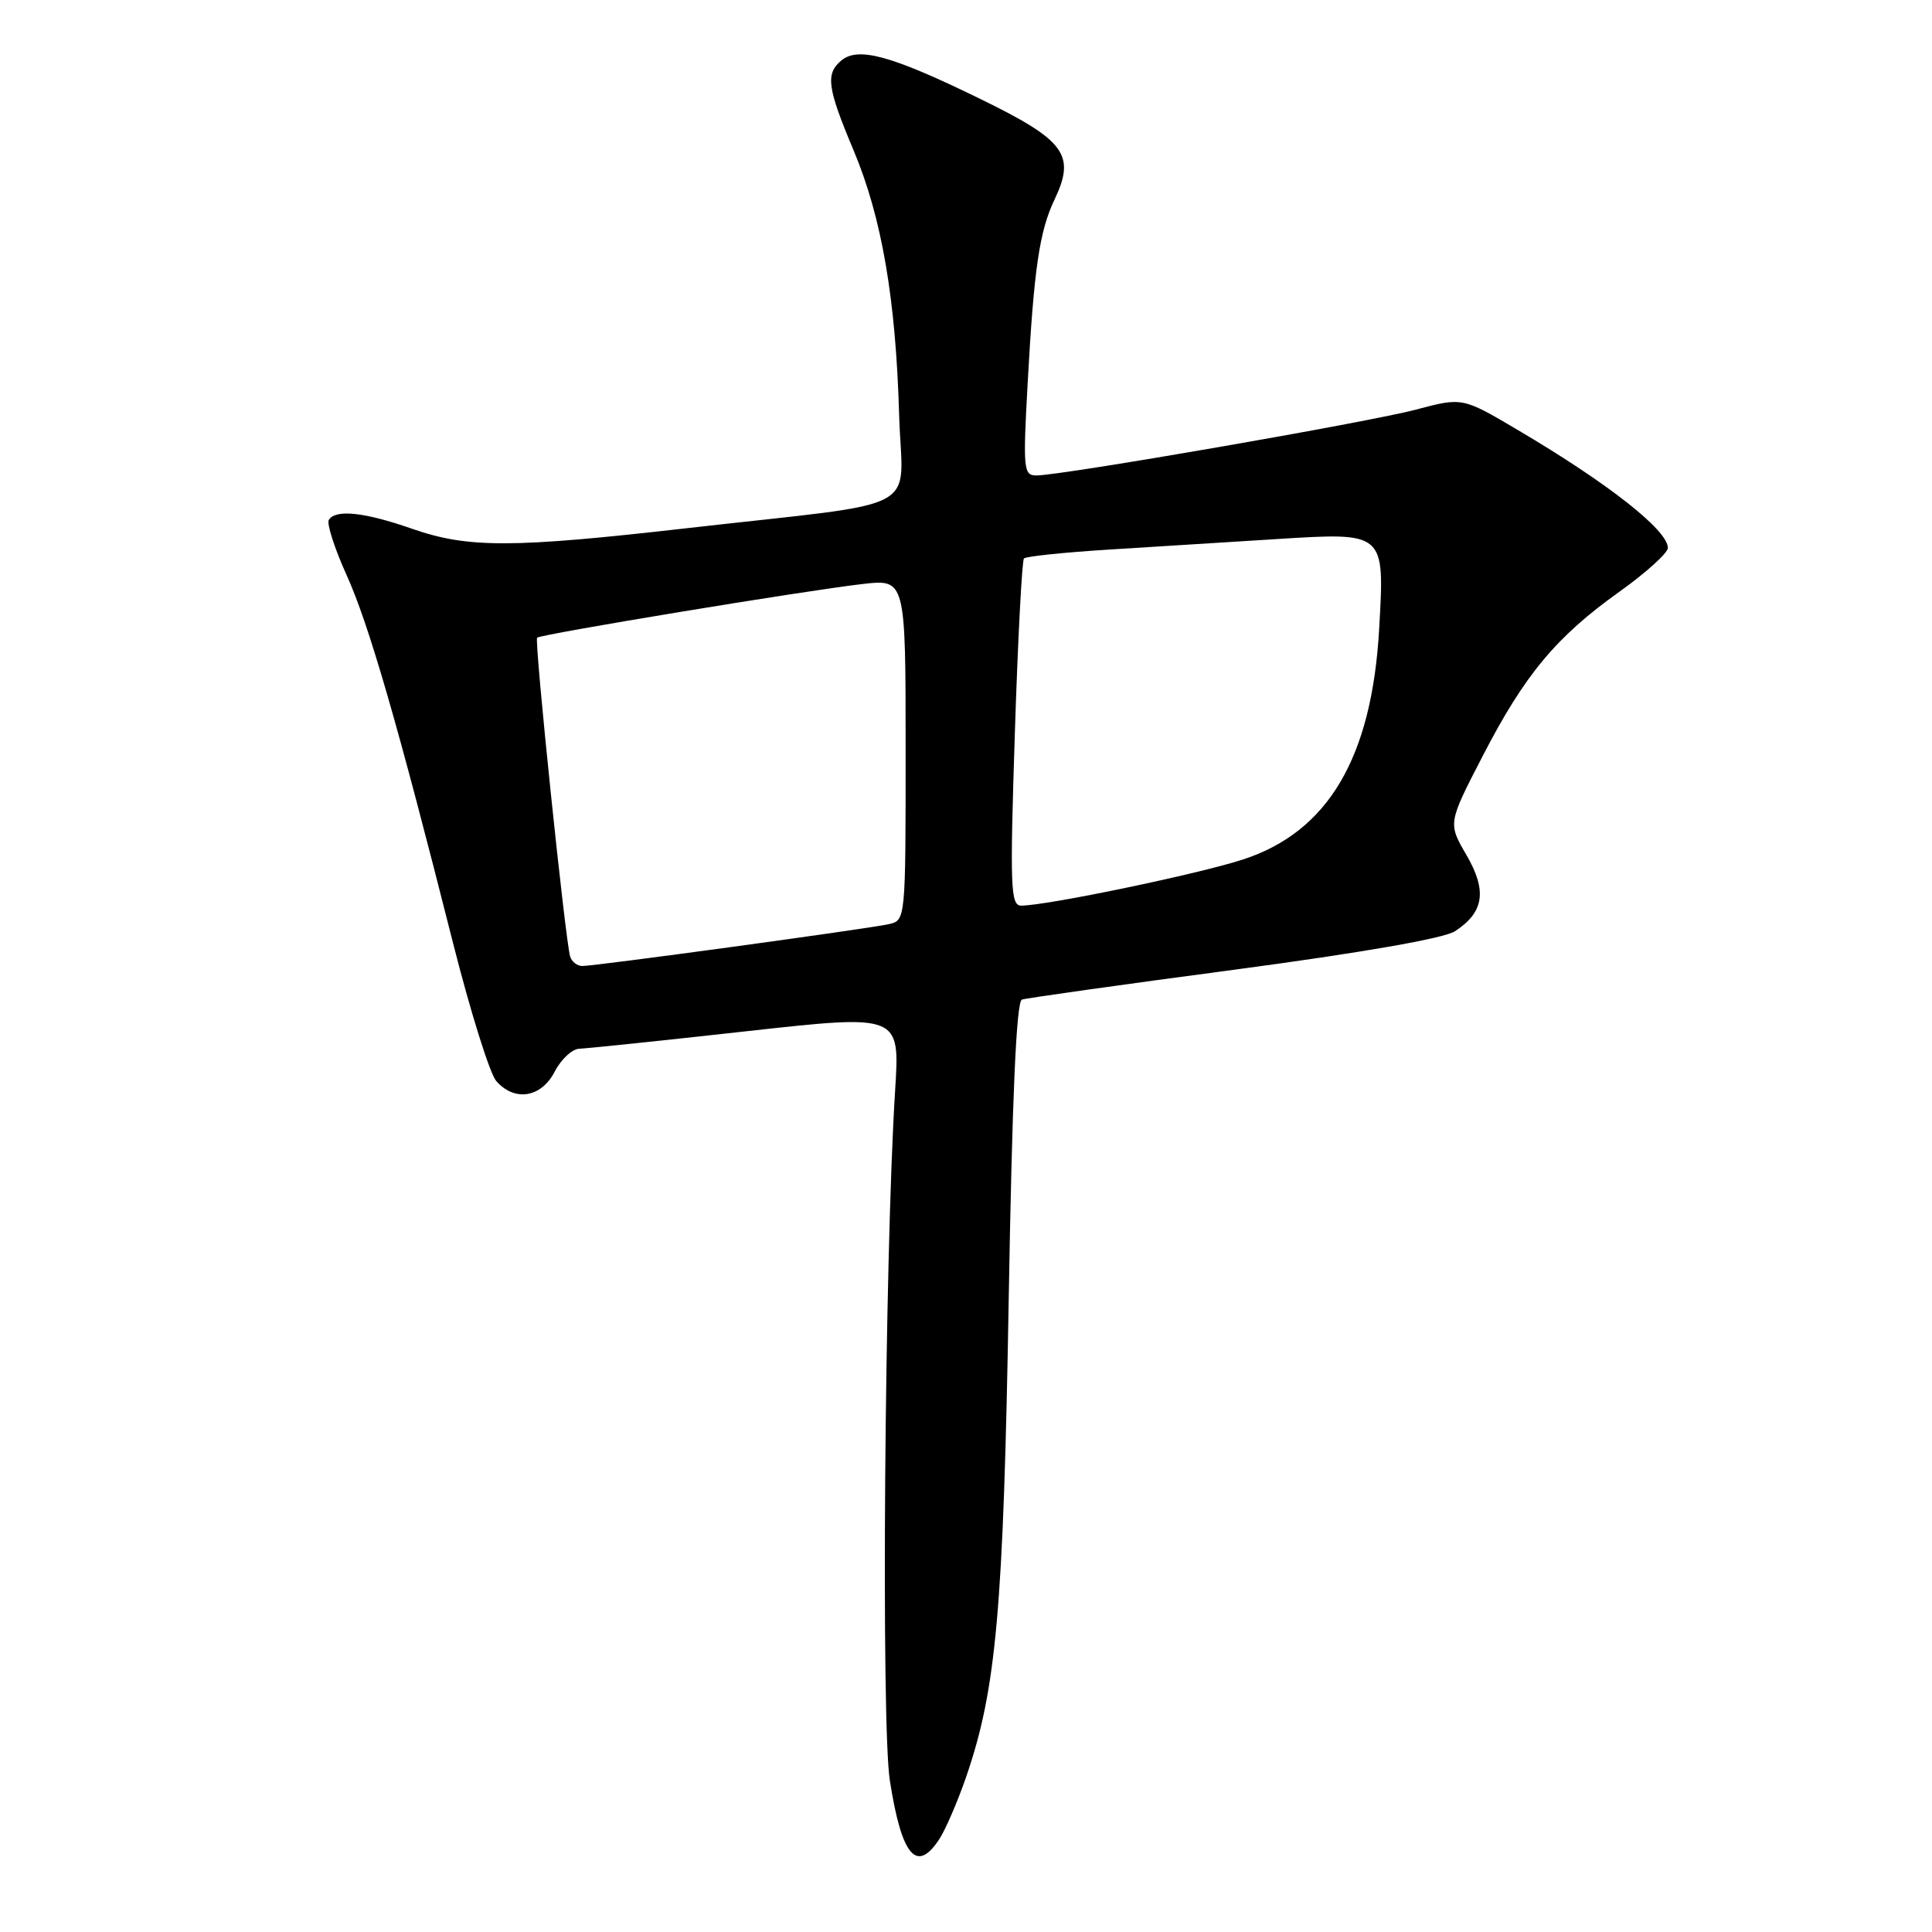 <?xml version="1.0" encoding="UTF-8" standalone="no"?>
<!DOCTYPE svg PUBLIC "-//W3C//DTD SVG 1.1//EN" "http://www.w3.org/Graphics/SVG/1.1/DTD/svg11.dtd" >
<svg xmlns="http://www.w3.org/2000/svg" xmlns:xlink="http://www.w3.org/1999/xlink" version="1.1" viewBox="0 0 256 256">
 <g >
 <path fill="currentColor"
d=" M 124.46 243.70 C 125.29 242.43 126.89 238.72 128.02 235.45 C 132.02 223.84 132.96 213.25 133.66 172.16 C 134.12 145.29 134.67 132.70 135.41 132.45 C 136.01 132.25 148.65 130.47 163.50 128.50 C 180.45 126.24 191.35 124.34 192.80 123.39 C 196.65 120.87 197.07 118.04 194.31 113.29 C 191.86 109.09 191.86 109.09 196.45 100.20 C 202.03 89.39 206.19 84.39 214.59 78.40 C 218.12 75.88 221.00 73.27 221.00 72.60 C 221.00 70.26 213.12 64.06 201.14 56.99 C 193.78 52.64 193.78 52.64 187.64 54.27 C 181.37 55.94 140.65 63.00 137.33 63.00 C 135.62 63.00 135.54 62.21 136.17 50.77 C 137.00 35.64 137.73 30.63 139.72 26.47 C 142.57 20.49 141.17 18.60 129.73 13.03 C 118.14 7.37 113.72 6.16 111.50 8.00 C 109.36 9.78 109.60 11.59 113.10 19.91 C 116.84 28.81 118.70 39.60 119.14 54.99 C 119.53 68.24 123.11 66.33 91.10 69.98 C 67.78 72.64 62.02 72.65 54.59 70.06 C 48.28 67.86 44.46 67.45 43.57 68.89 C 43.27 69.37 44.32 72.64 45.90 76.14 C 48.86 82.66 52.71 95.97 60.04 125.00 C 62.34 134.07 64.91 142.29 65.76 143.25 C 68.21 146.02 71.71 145.45 73.50 142.00 C 74.35 140.35 75.83 138.98 76.78 138.96 C 77.72 138.93 87.67 137.90 98.87 136.65 C 119.25 134.39 119.25 134.39 118.61 144.45 C 117.21 166.69 116.74 228.43 117.91 235.94 C 119.48 245.96 121.45 248.29 124.46 243.70 Z  M 75.55 126.75 C 74.91 124.69 70.78 84.88 71.17 84.50 C 71.62 84.04 106.67 78.26 114.25 77.39 C 120.00 76.72 120.00 76.72 120.00 99.34 C 120.00 121.96 120.00 121.96 117.75 122.46 C 115.02 123.07 78.91 128.00 77.17 128.00 C 76.49 128.00 75.76 127.44 75.55 126.75 Z  M 134.47 97.25 C 134.87 84.74 135.42 74.28 135.68 74.00 C 135.95 73.72 140.96 73.20 146.83 72.83 C 152.70 72.47 162.68 71.84 169.01 71.44 C 183.58 70.53 183.47 70.43 182.75 83.27 C 181.79 100.39 176.00 110.21 164.69 113.89 C 158.79 115.82 138.66 120.00 135.32 120.00 C 133.90 120.00 133.81 117.63 134.47 97.25 Z "/>
</g>
</svg>